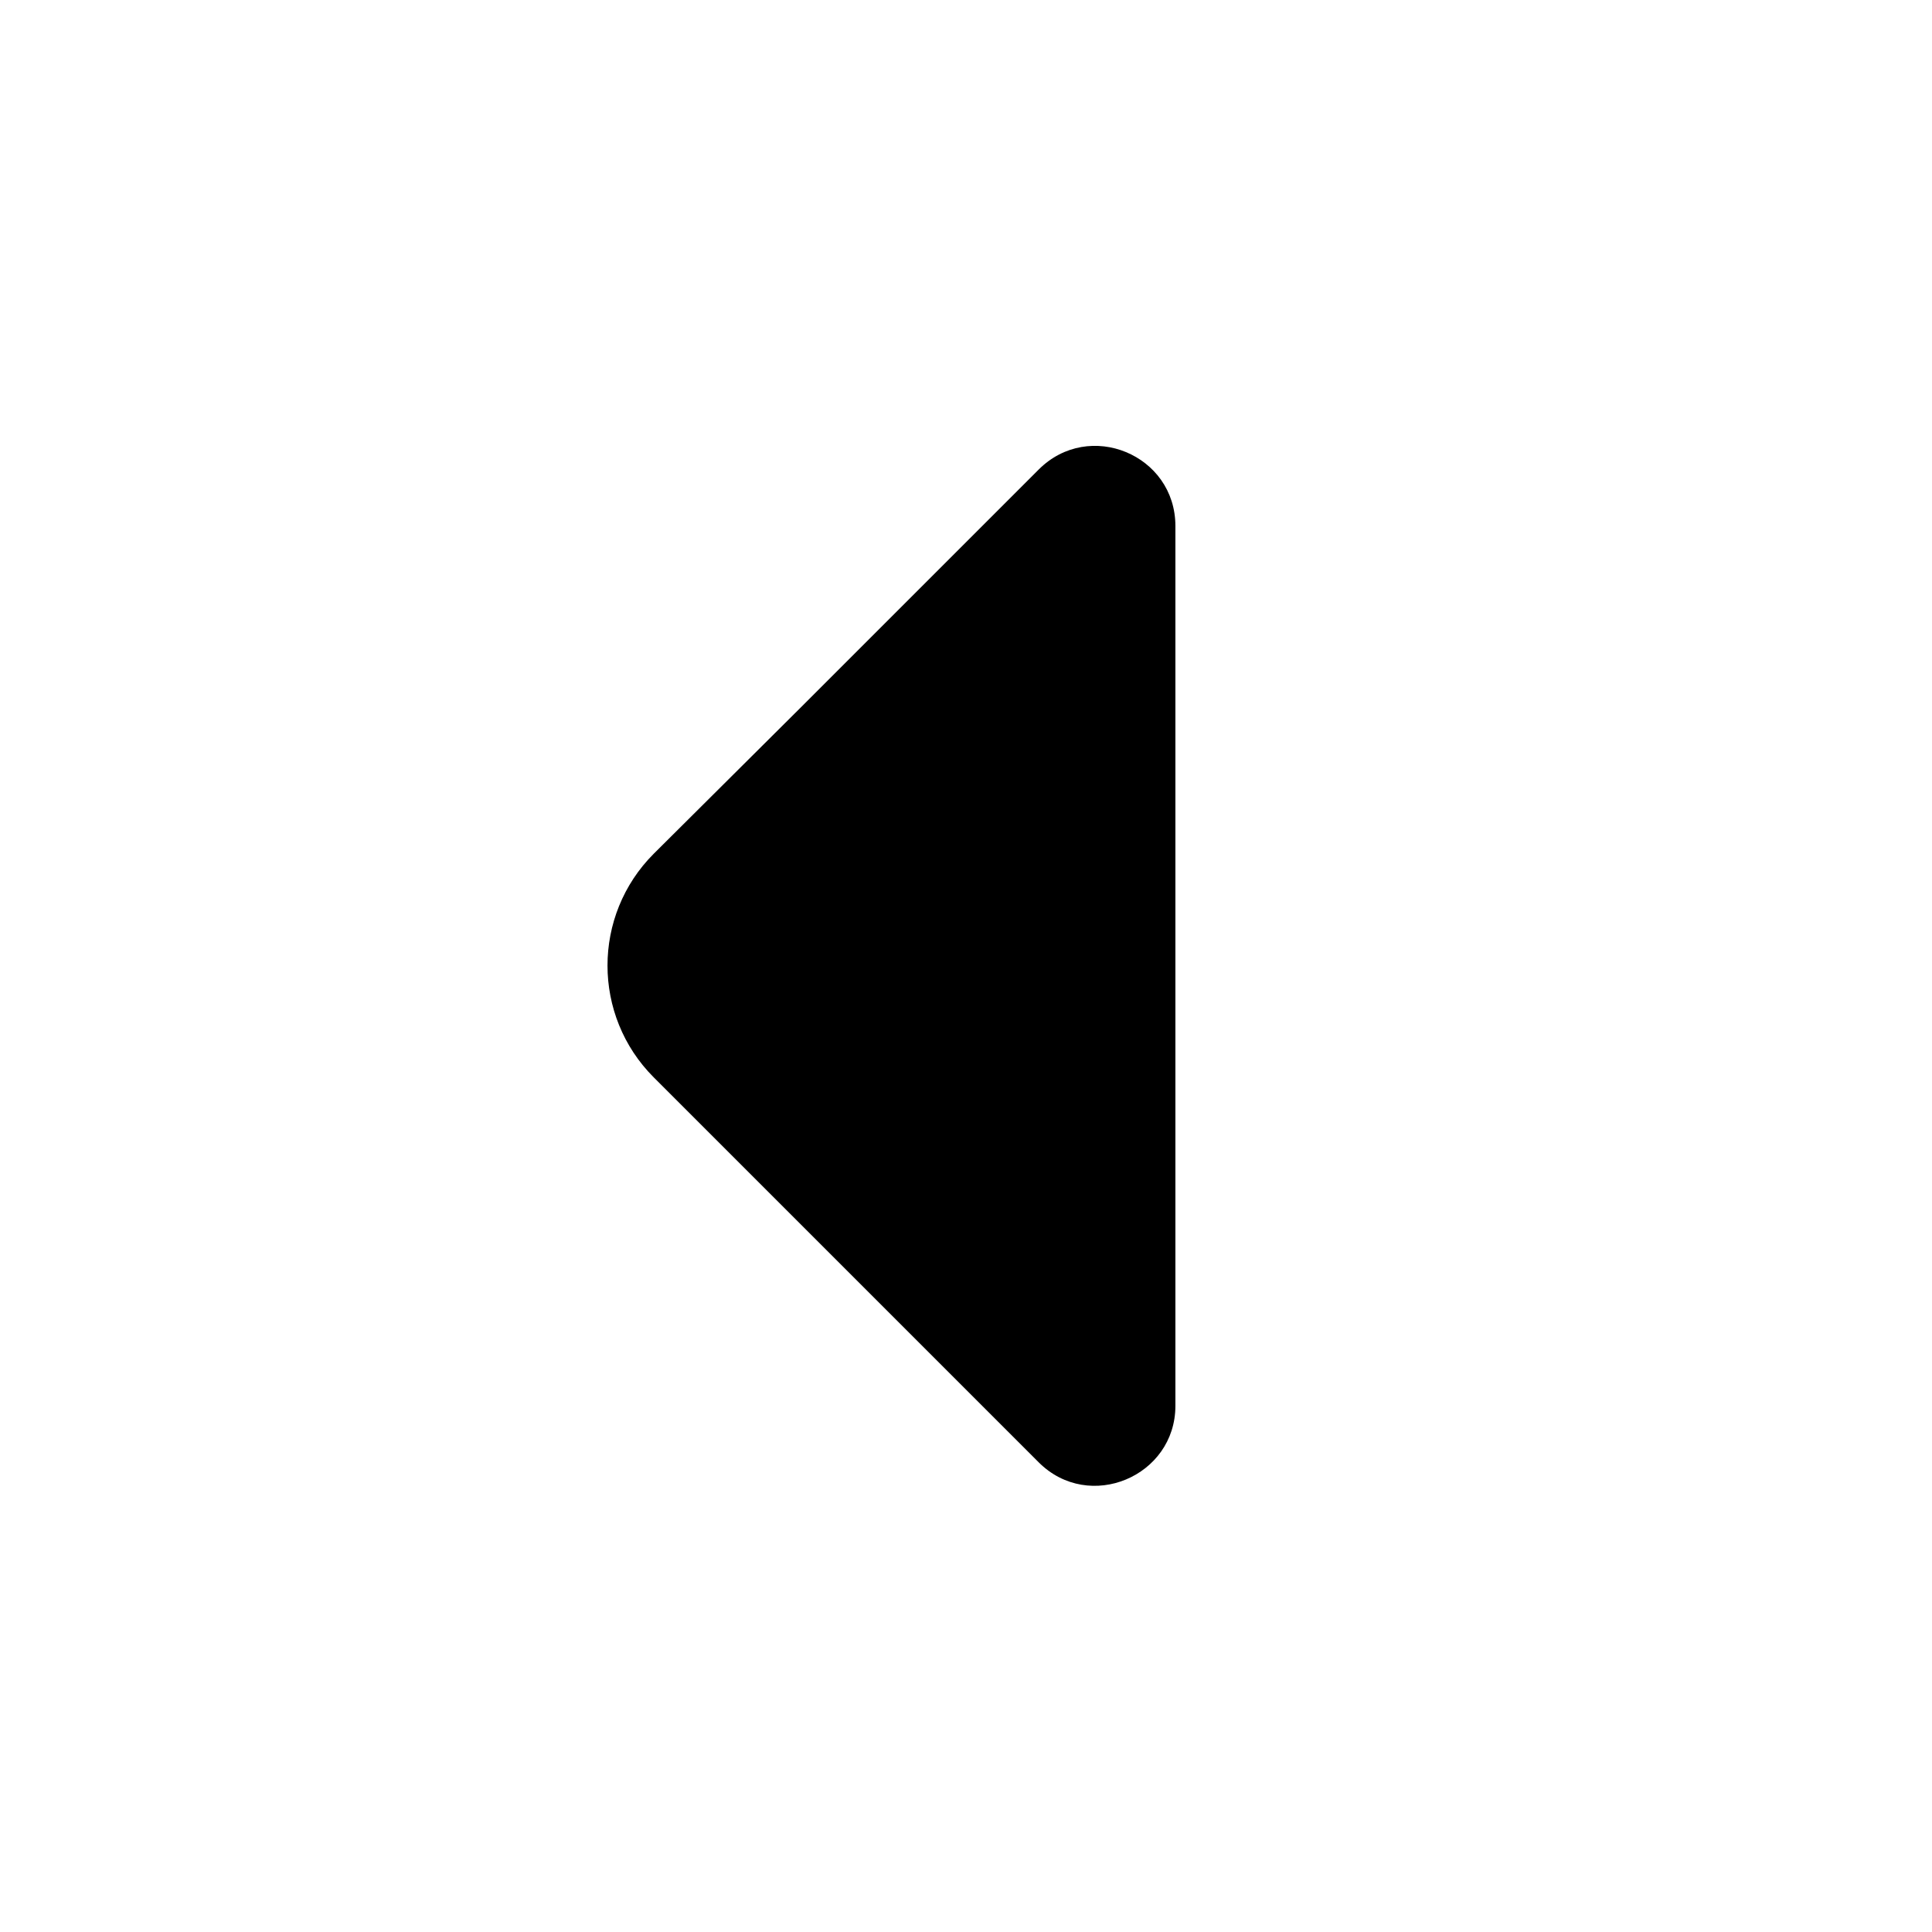 <svg width="24" height="24" viewBox="0 0 26 24" fill="none" xmlns="http://www.w3.org/2000/svg">
    <path
        d="M13.978 5.319L10.768 8.529L8.798 10.489C7.968 11.319 7.968 12.669 8.798 13.499L13.978 18.679C14.658 19.359 15.818 18.869 15.818 17.919V12.309V6.079C15.818 5.119 14.658 4.639 13.978 5.319Z"
        fill="currentColor" />
</svg>